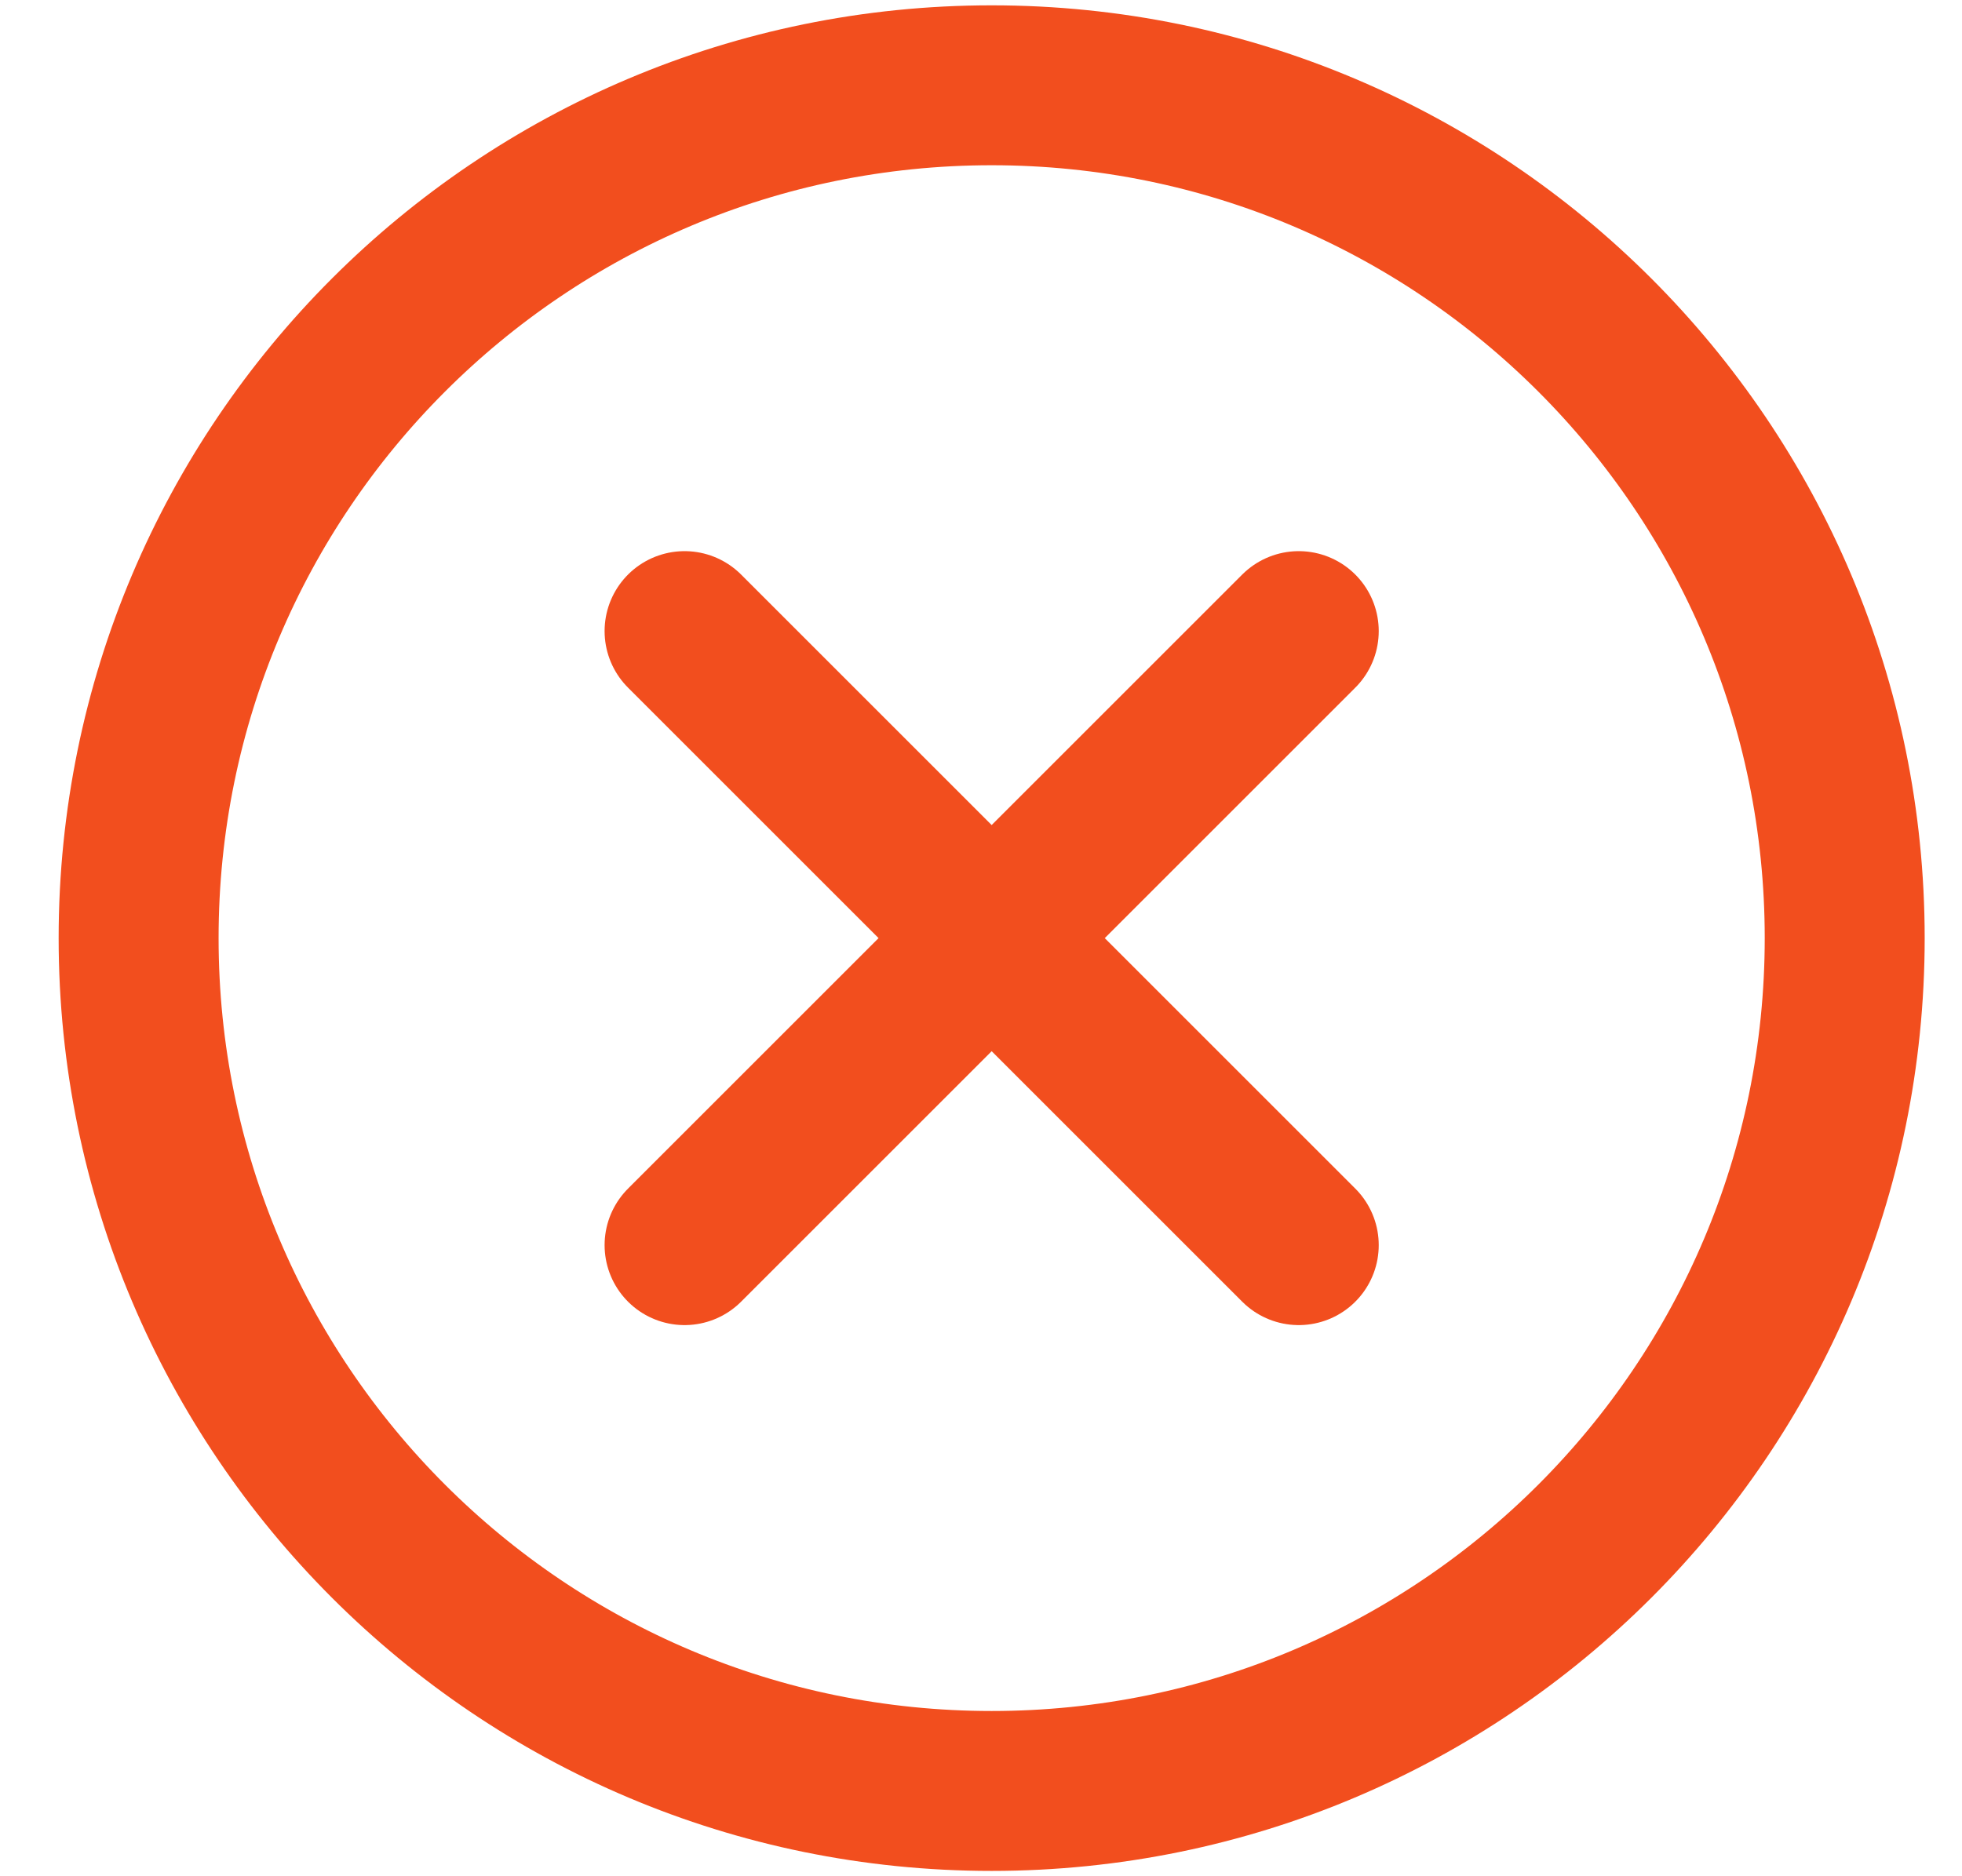 <svg width="23" height="22" viewBox="0 0 23 22" fill="none" xmlns="http://www.w3.org/2000/svg">
<path d="M15.225 7.4L8.025 14.6M15.225 14.6L8.025 7.4L15.225 14.6Z" stroke="#F24E1E" stroke-width="1.875" stroke-linecap="round" stroke-linejoin="round"/>
<path d="M1.625 11C1.625 16.523 6.102 21 11.625 21C17.148 21 21.625 16.523 21.625 11C21.625 5.477 17.148 1 11.625 1C6.102 1 1.625 5.477 1.625 11Z" stroke="#F24E1E" stroke-width="1.875" stroke-linecap="round" stroke-linejoin="round"/>
</svg>
